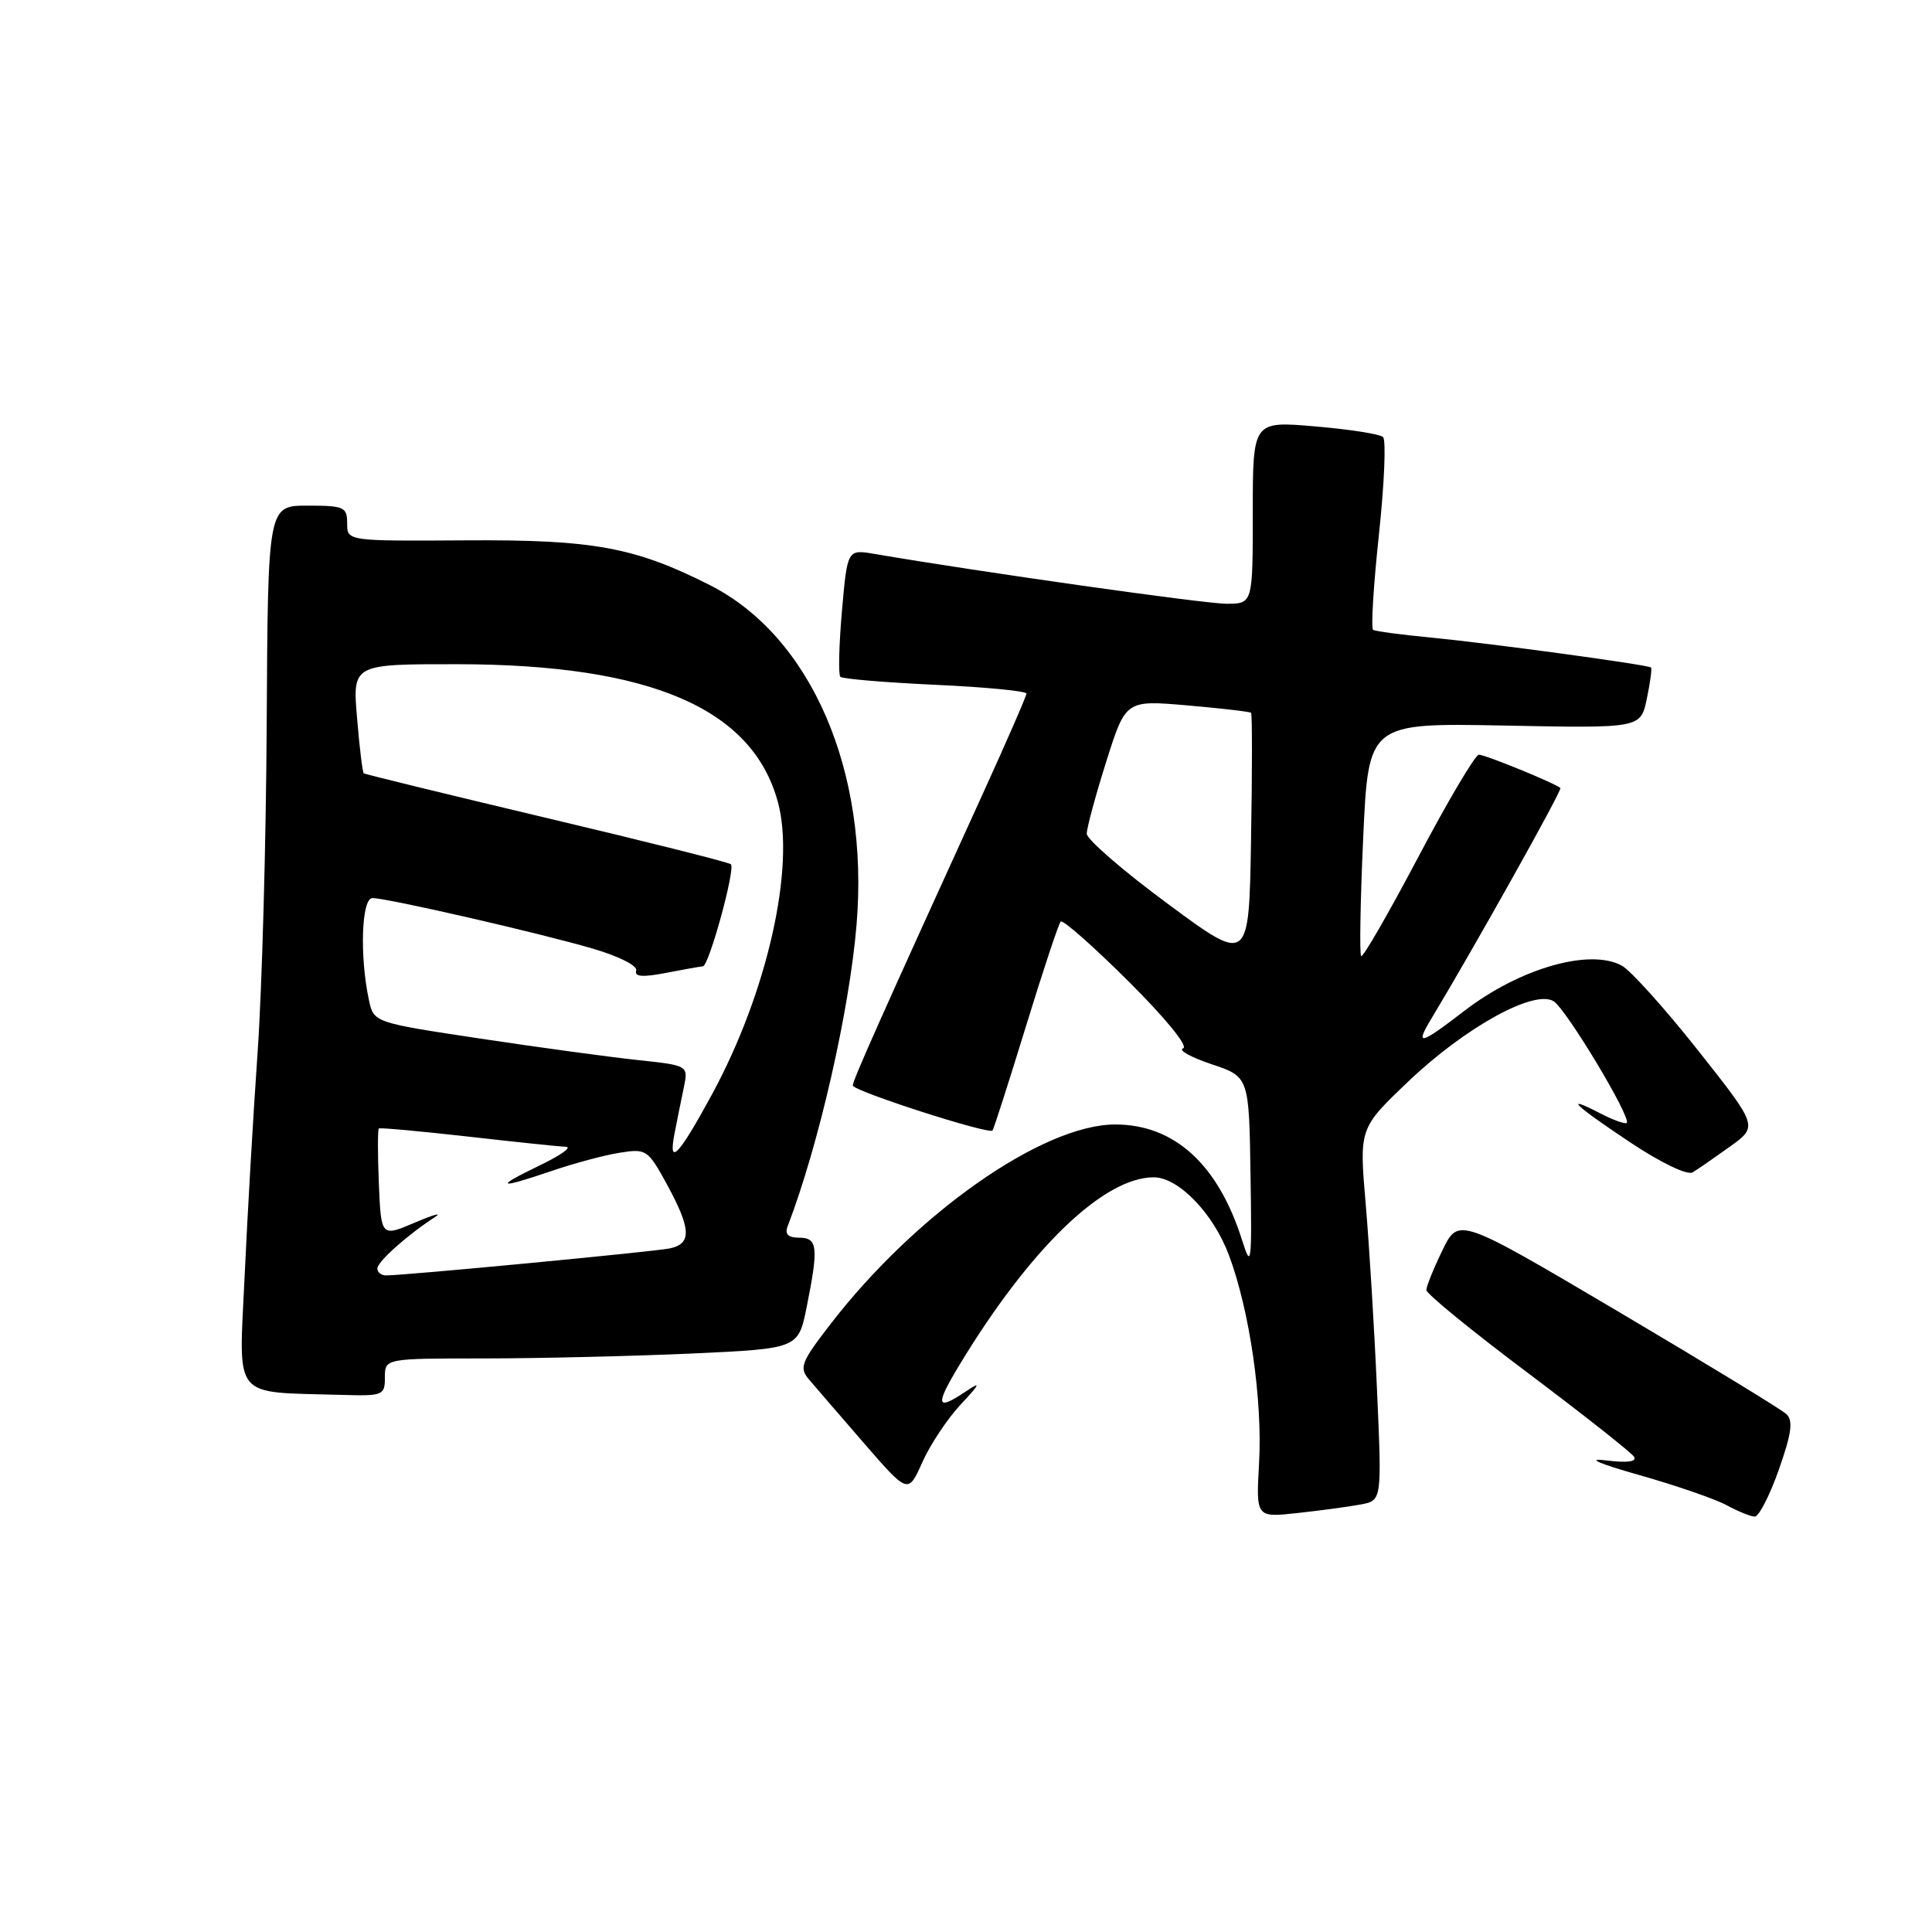 <?xml version="1.0" encoding="UTF-8" standalone="no"?>
<!DOCTYPE svg PUBLIC "-//W3C//DTD SVG 1.1//EN" "http://www.w3.org/Graphics/SVG/1.1/DTD/svg11.dtd" >
<svg xmlns="http://www.w3.org/2000/svg" xmlns:xlink="http://www.w3.org/1999/xlink" version="1.1" viewBox="0 0 256 256">
 <g >
 <path fill="currentColor"
d=" M 180.31 199.35 C 183.11 198.82 183.11 198.82 182.46 184.16 C 182.11 176.10 181.43 165.00 180.96 159.50 C 180.10 149.50 180.10 149.50 186.62 143.29 C 194.15 136.12 203.30 131.07 205.86 132.67 C 207.54 133.71 216.20 148.13 215.55 148.79 C 215.35 148.98 213.79 148.43 212.09 147.55 C 207.03 144.93 208.55 146.40 216.04 151.39 C 220.12 154.10 223.59 155.76 224.29 155.34 C 224.96 154.94 227.18 153.40 229.23 151.93 C 232.96 149.25 232.96 149.25 224.98 139.16 C 220.59 133.61 216.04 128.56 214.88 127.94 C 210.60 125.64 201.34 128.32 194.00 133.97 C 188.11 138.50 187.44 138.65 189.69 134.93 C 195.24 125.73 207.02 104.69 206.76 104.42 C 206.17 103.83 196.81 100.00 195.96 100.00 C 195.48 100.00 191.87 106.10 187.93 113.56 C 184.00 121.01 180.59 126.92 180.36 126.69 C 180.13 126.46 180.25 119.42 180.63 111.03 C 181.32 95.79 181.32 95.79 199.35 96.14 C 217.39 96.50 217.39 96.50 218.21 92.60 C 218.66 90.45 218.91 88.59 218.77 88.45 C 218.36 88.08 197.45 85.24 189.50 84.47 C 185.65 84.10 182.25 83.65 181.95 83.46 C 181.64 83.28 181.99 77.61 182.71 70.88 C 183.43 64.14 183.68 58.31 183.26 57.91 C 182.84 57.52 178.79 56.88 174.25 56.50 C 166.00 55.79 166.00 55.79 166.00 67.90 C 166.00 80.00 166.00 80.00 162.50 80.00 C 159.62 80.00 130.01 75.81 115.89 73.40 C 112.28 72.78 112.28 72.78 111.56 80.98 C 111.17 85.49 111.07 89.41 111.35 89.68 C 111.62 89.96 117.28 90.43 123.92 90.74 C 130.57 91.04 136.00 91.57 136.01 91.90 C 136.01 92.23 133.34 98.35 130.08 105.50 C 116.75 134.73 113.00 143.14 113.00 143.83 C 113.00 144.55 131.00 150.35 131.51 149.80 C 131.67 149.63 133.65 143.45 135.92 136.06 C 138.19 128.67 140.27 122.39 140.55 122.11 C 140.83 121.83 144.88 125.40 149.55 130.05 C 154.46 134.94 157.50 138.67 156.77 138.91 C 156.08 139.14 157.76 140.08 160.50 141.00 C 165.50 142.67 165.50 142.67 165.70 155.58 C 165.89 167.58 165.80 168.20 164.58 164.32 C 161.40 154.28 155.61 149.00 147.77 149.00 C 138.17 149.00 121.34 160.80 110.03 175.47 C 106.16 180.48 105.87 181.22 107.18 182.77 C 107.99 183.72 111.27 187.53 114.49 191.24 C 120.33 197.97 120.33 197.97 122.22 193.74 C 123.26 191.41 125.55 187.97 127.31 186.09 C 129.88 183.34 130.02 183.00 128.03 184.34 C 124.01 187.04 123.84 186.30 127.20 180.75 C 136.53 165.37 146.25 156.00 152.88 156.00 C 156.15 156.00 160.77 160.78 162.83 166.29 C 165.59 173.66 167.31 185.55 166.83 193.93 C 166.43 201.09 166.43 201.09 171.96 200.48 C 175.01 200.15 178.76 199.64 180.31 199.35 Z  M 235.70 194.75 C 237.40 189.92 237.63 188.24 236.70 187.37 C 236.04 186.75 226.00 180.63 214.38 173.76 C 193.26 161.28 193.26 161.28 191.13 165.67 C 189.96 168.08 189.00 170.45 189.00 170.94 C 189.00 171.43 195.05 176.37 202.45 181.92 C 209.84 187.48 216.18 192.48 216.52 193.03 C 216.93 193.69 215.61 193.86 212.82 193.51 C 210.10 193.17 211.74 193.90 217.27 195.47 C 222.10 196.84 227.28 198.63 228.77 199.44 C 230.27 200.25 231.95 200.94 232.50 200.96 C 233.05 200.98 234.49 198.19 235.70 194.75 Z  M 51.00 182.50 C 51.00 180.00 51.00 180.00 64.25 180.00 C 71.54 179.99 83.86 179.70 91.64 179.35 C 105.78 178.70 105.78 178.70 106.89 173.18 C 108.48 165.26 108.35 164.00 105.89 164.00 C 104.44 164.00 103.96 163.54 104.36 162.51 C 108.48 151.78 112.56 133.91 113.50 122.50 C 115.19 102.16 107.48 84.33 94.06 77.53 C 84.14 72.51 78.62 71.49 61.75 71.60 C 46.00 71.70 46.00 71.70 46.00 69.35 C 46.00 67.18 45.60 67.00 40.75 67.00 C 35.50 67.00 35.50 67.00 35.34 95.75 C 35.26 111.56 34.71 131.25 34.13 139.50 C 33.55 147.75 32.78 161.11 32.41 169.18 C 31.65 185.69 30.60 184.40 45.25 184.83 C 50.76 184.99 51.00 184.90 51.00 182.50 Z  M 154.75 119.77 C 148.84 115.41 144.00 111.22 144.00 110.47 C 144.00 109.72 145.16 105.43 146.58 100.93 C 149.16 92.76 149.16 92.76 157.33 93.47 C 161.82 93.86 165.62 94.30 165.77 94.45 C 165.93 94.59 165.93 102.14 165.77 111.22 C 165.50 127.72 165.50 127.72 154.75 119.77 Z  M 50.00 168.09 C 50.00 167.19 53.97 163.64 57.62 161.28 C 58.65 160.61 57.48 160.93 55.00 161.99 C 50.50 163.91 50.50 163.91 50.20 156.83 C 50.04 152.94 50.04 149.66 50.20 149.53 C 50.37 149.40 55.67 149.89 62.00 150.60 C 68.33 151.32 74.17 151.93 75.00 151.96 C 75.83 152.00 74.25 153.11 71.50 154.43 C 65.41 157.37 65.92 157.60 73.09 155.16 C 76.07 154.14 80.14 153.05 82.14 152.74 C 85.64 152.18 85.86 152.33 88.39 156.97 C 91.59 162.85 91.67 164.82 88.75 165.42 C 86.62 165.86 53.63 169.00 51.16 169.00 C 50.52 169.00 50.00 168.59 50.00 168.09 Z  M 89.37 150.25 C 89.72 148.46 90.27 145.69 90.61 144.09 C 91.21 141.18 91.21 141.18 84.50 140.46 C 80.80 140.07 71.42 138.79 63.65 137.62 C 49.52 135.49 49.52 135.49 48.88 132.49 C 47.64 126.69 47.90 119.00 49.35 119.00 C 51.33 119.00 71.54 123.64 78.59 125.71 C 82.06 126.73 84.52 127.98 84.30 128.62 C 84.03 129.42 85.16 129.51 88.21 128.92 C 90.57 128.46 92.79 128.07 93.14 128.04 C 93.94 127.99 97.47 115.14 96.85 114.52 C 96.61 114.27 85.63 111.51 72.45 108.39 C 59.28 105.26 48.37 102.60 48.20 102.47 C 48.04 102.34 47.63 99.03 47.31 95.12 C 46.71 88.00 46.71 88.00 60.60 88.01 C 86.19 88.04 99.73 93.87 103.08 106.30 C 105.41 114.92 101.66 131.52 94.35 145.00 C 89.92 153.15 88.52 154.63 89.37 150.25 Z "/>
</g>
</svg>